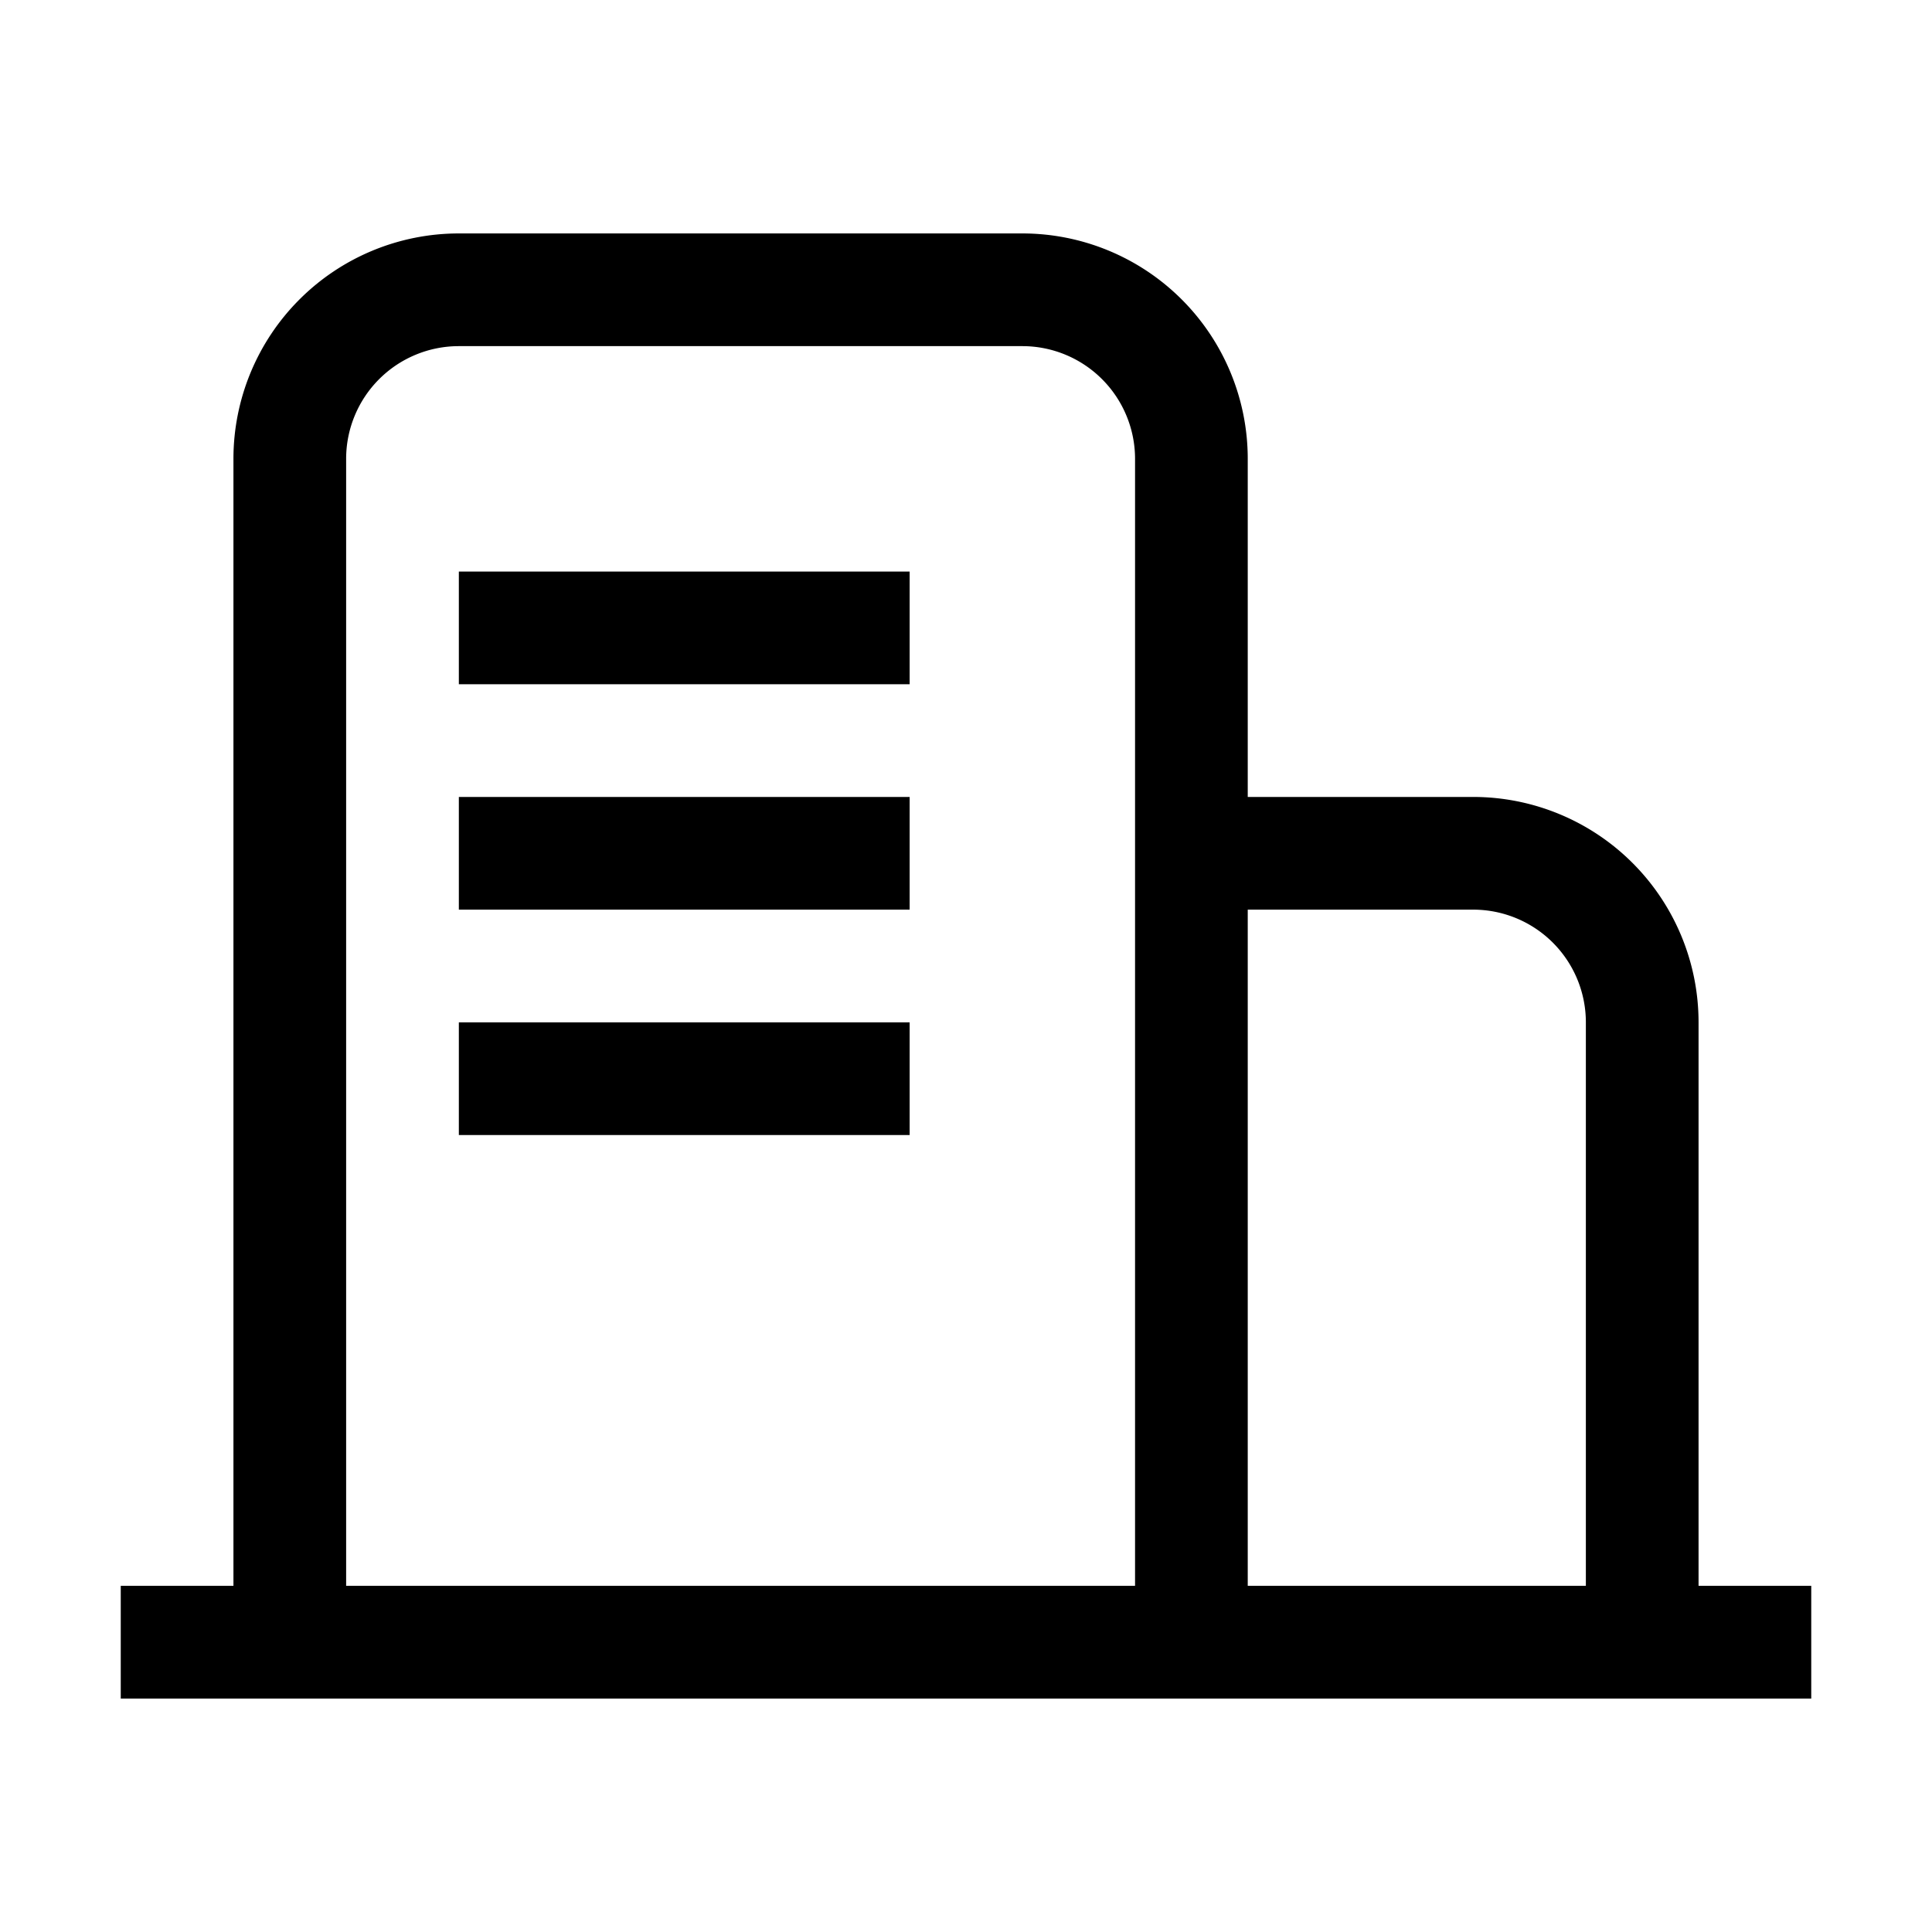 <?xml version="1.0" standalone="no"?><!DOCTYPE svg PUBLIC "-//W3C//DTD SVG 1.1//EN" "http://www.w3.org/Graphics/SVG/1.1/DTD/svg11.dtd"><svg t="1627022447162" class="icon" viewBox="0 0 1024 1024" version="1.1" xmlns="http://www.w3.org/2000/svg" p-id="2726" xmlns:xlink="http://www.w3.org/1999/xlink" width="200" height="200"><defs><style type="text/css">@font-face { font-family: feedback-iconfont; src: url("//at.alicdn.com/t/font_1031158_1uhr8ri0pk5.eot?#iefix") format("embedded-opentype"), url("//at.alicdn.com/t/font_1031158_1uhr8ri0pk5.woff2") format("woff2"), url("//at.alicdn.com/t/font_1031158_1uhr8ri0pk5.woff") format("woff"), url("//at.alicdn.com/t/font_1031158_1uhr8ri0pk5.ttf") format("truetype"), url("//at.alicdn.com/t/font_1031158_1uhr8ri0pk5.svg#iconfont") format("svg"); }
</style></defs><path d="M64 900.27v-59.74h59.73V243.2A119.47 119.47 0 0 1 243.2 123.73h298.67A119.47 119.47 0 0 1 661.33 243.2v179.2H780.8a119.47 119.47 0 0 1 119.47 119.46v298.67H960v59.74zM601.6 243.2a59.74 59.74 0 0 0-59.73-59.74H243.2a59.74 59.74 0 0 0-59.74 59.74v597.33H601.6z m238.94 298.66a59.74 59.74 0 0 0-59.74-59.73H661.33v358.4h179.21z m-597.34 0h238.93v59.74H243.2z m0-119.46h238.93v59.73H243.2z m0-119.47h238.93v59.74H243.2z m0 0" p-id="2727"></path></svg>